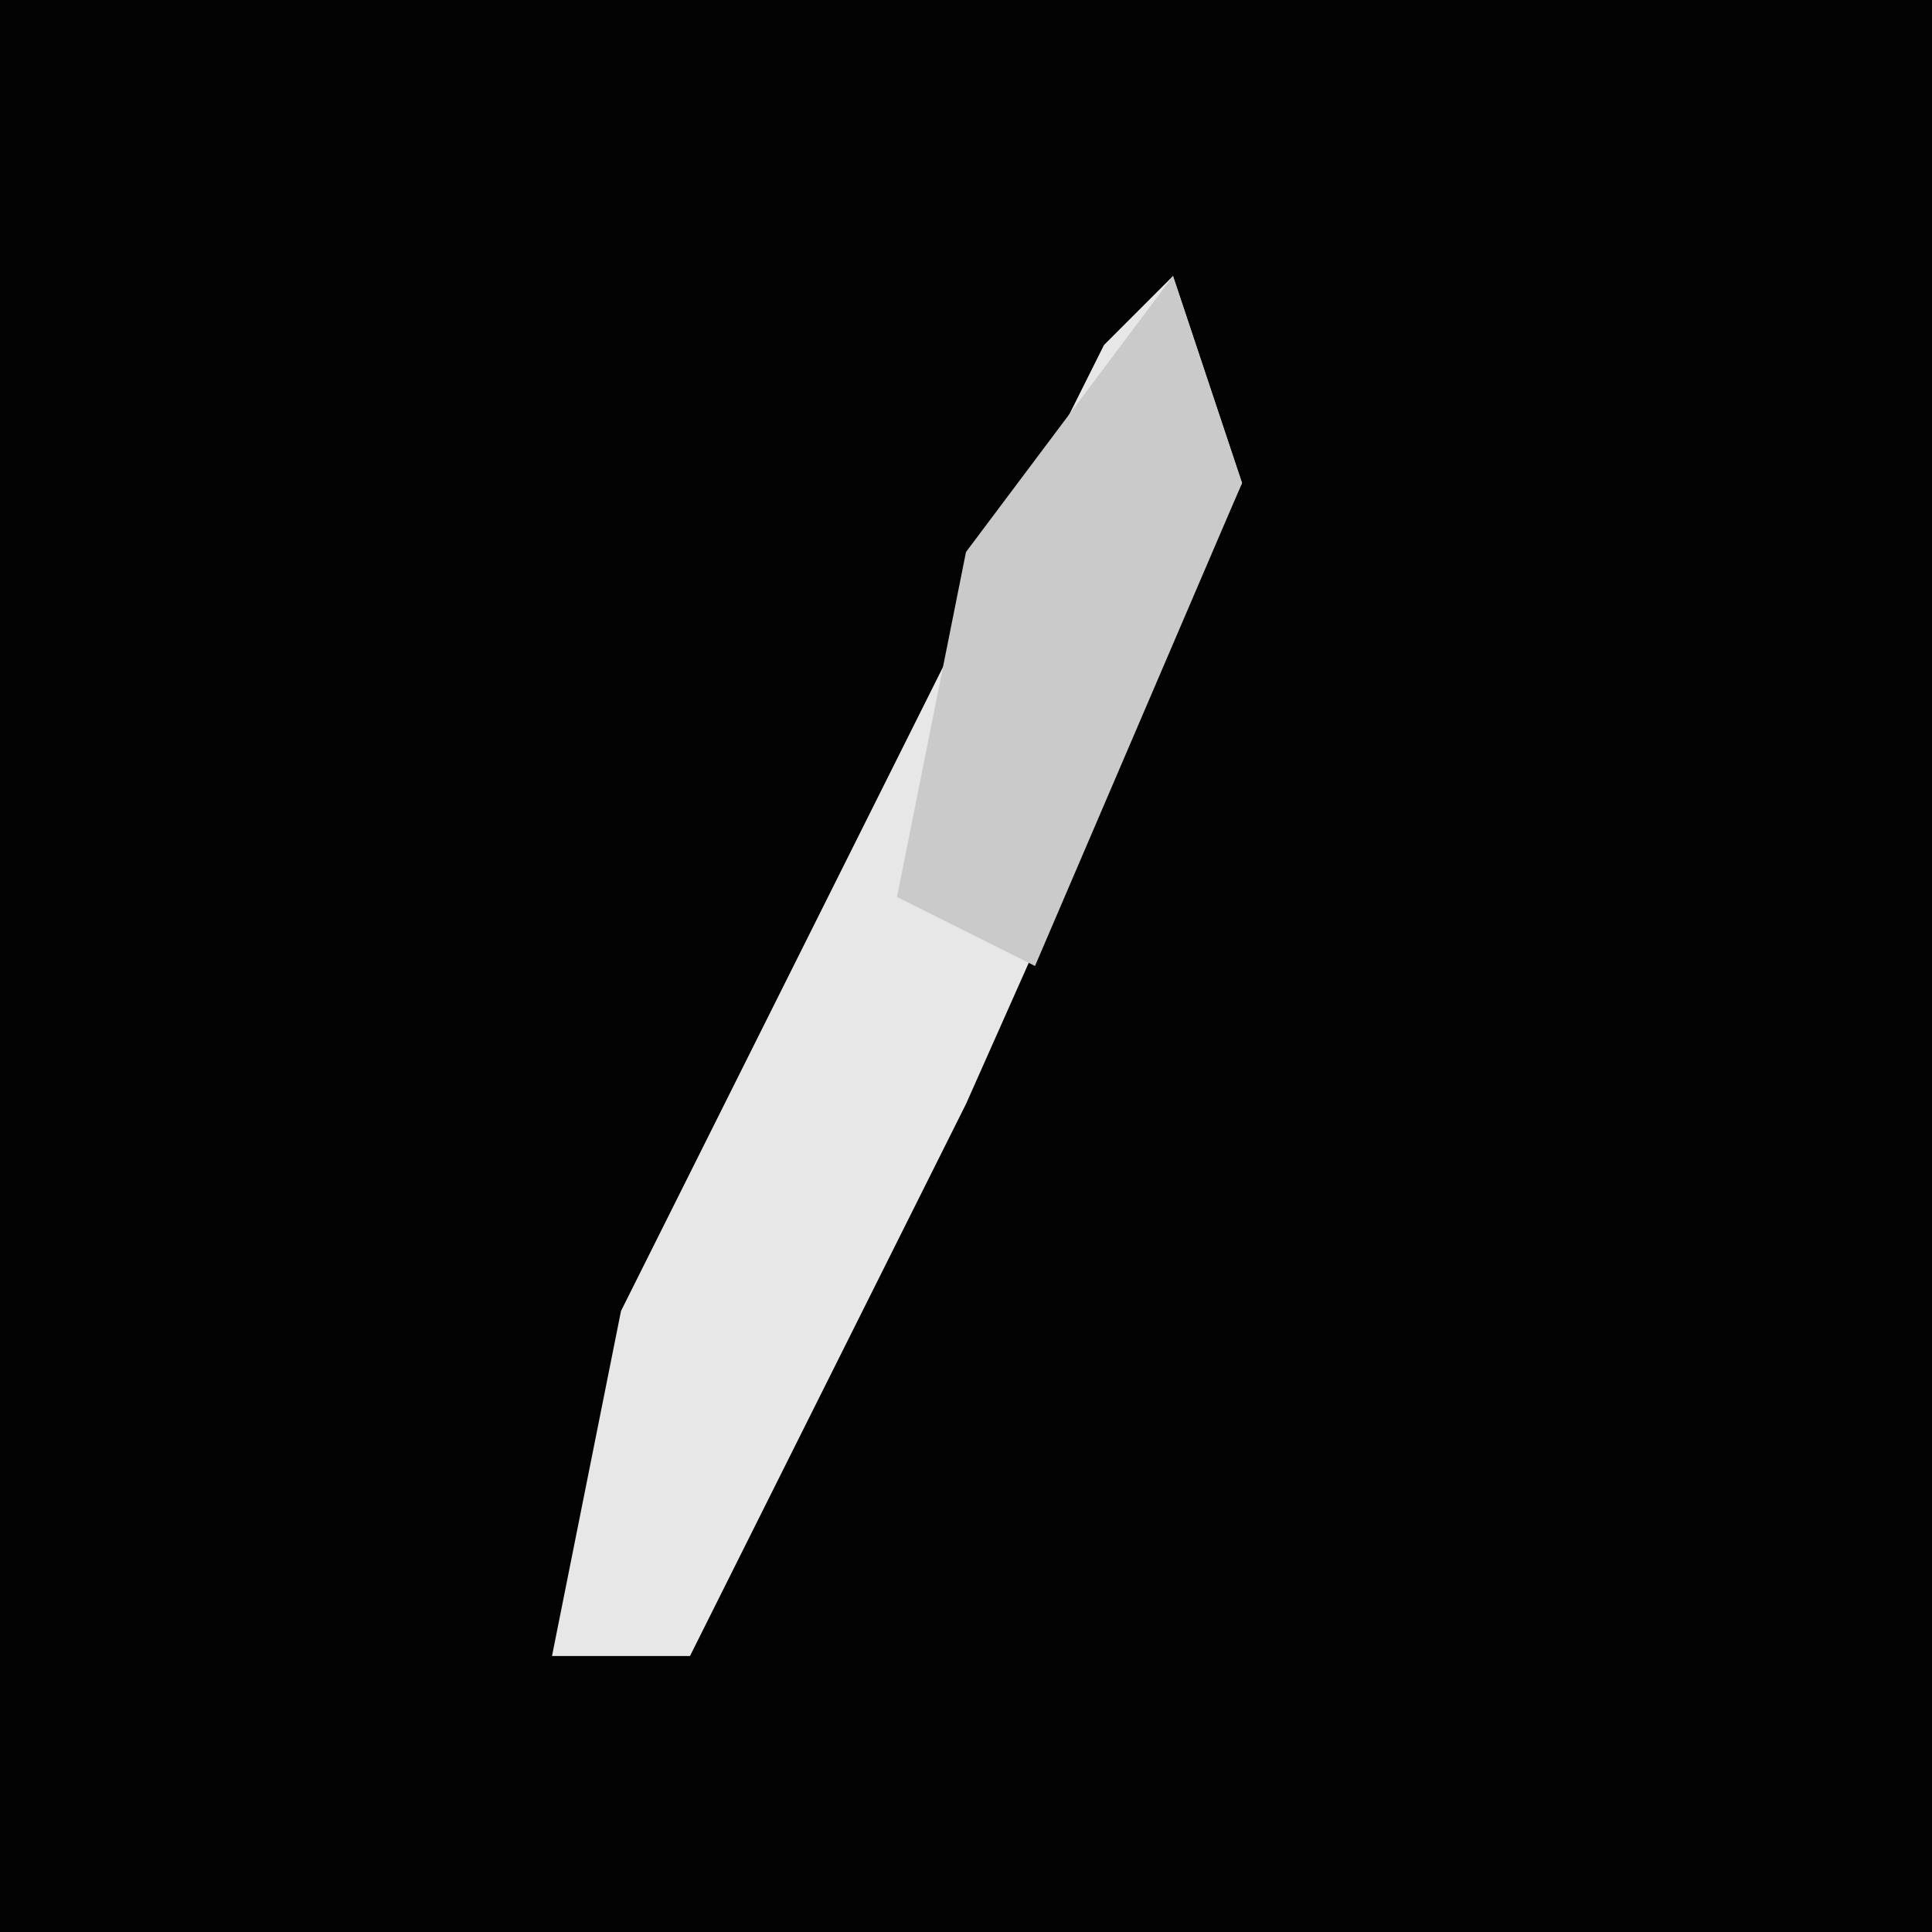 <?xml version="1.0" encoding="UTF-8"?>
<svg version="1.1" xmlns="http://www.w3.org/2000/svg" width="28" height="28">
<path d="M0,0 L28,0 L28,28 L0,28 Z " fill="#030303" transform="translate(0,0)"/>
<path d="M0,0 L1,3 L-3,12 L-7,20 L-9,20 L-8,15 L-1,1 Z " fill="#E7E7E7" transform="translate(17,4)"/>
<path d="M0,0 L1,3 L-2,10 L-4,9 L-3,4 Z " fill="#CACACA" transform="translate(17,4)"/>
</svg>
